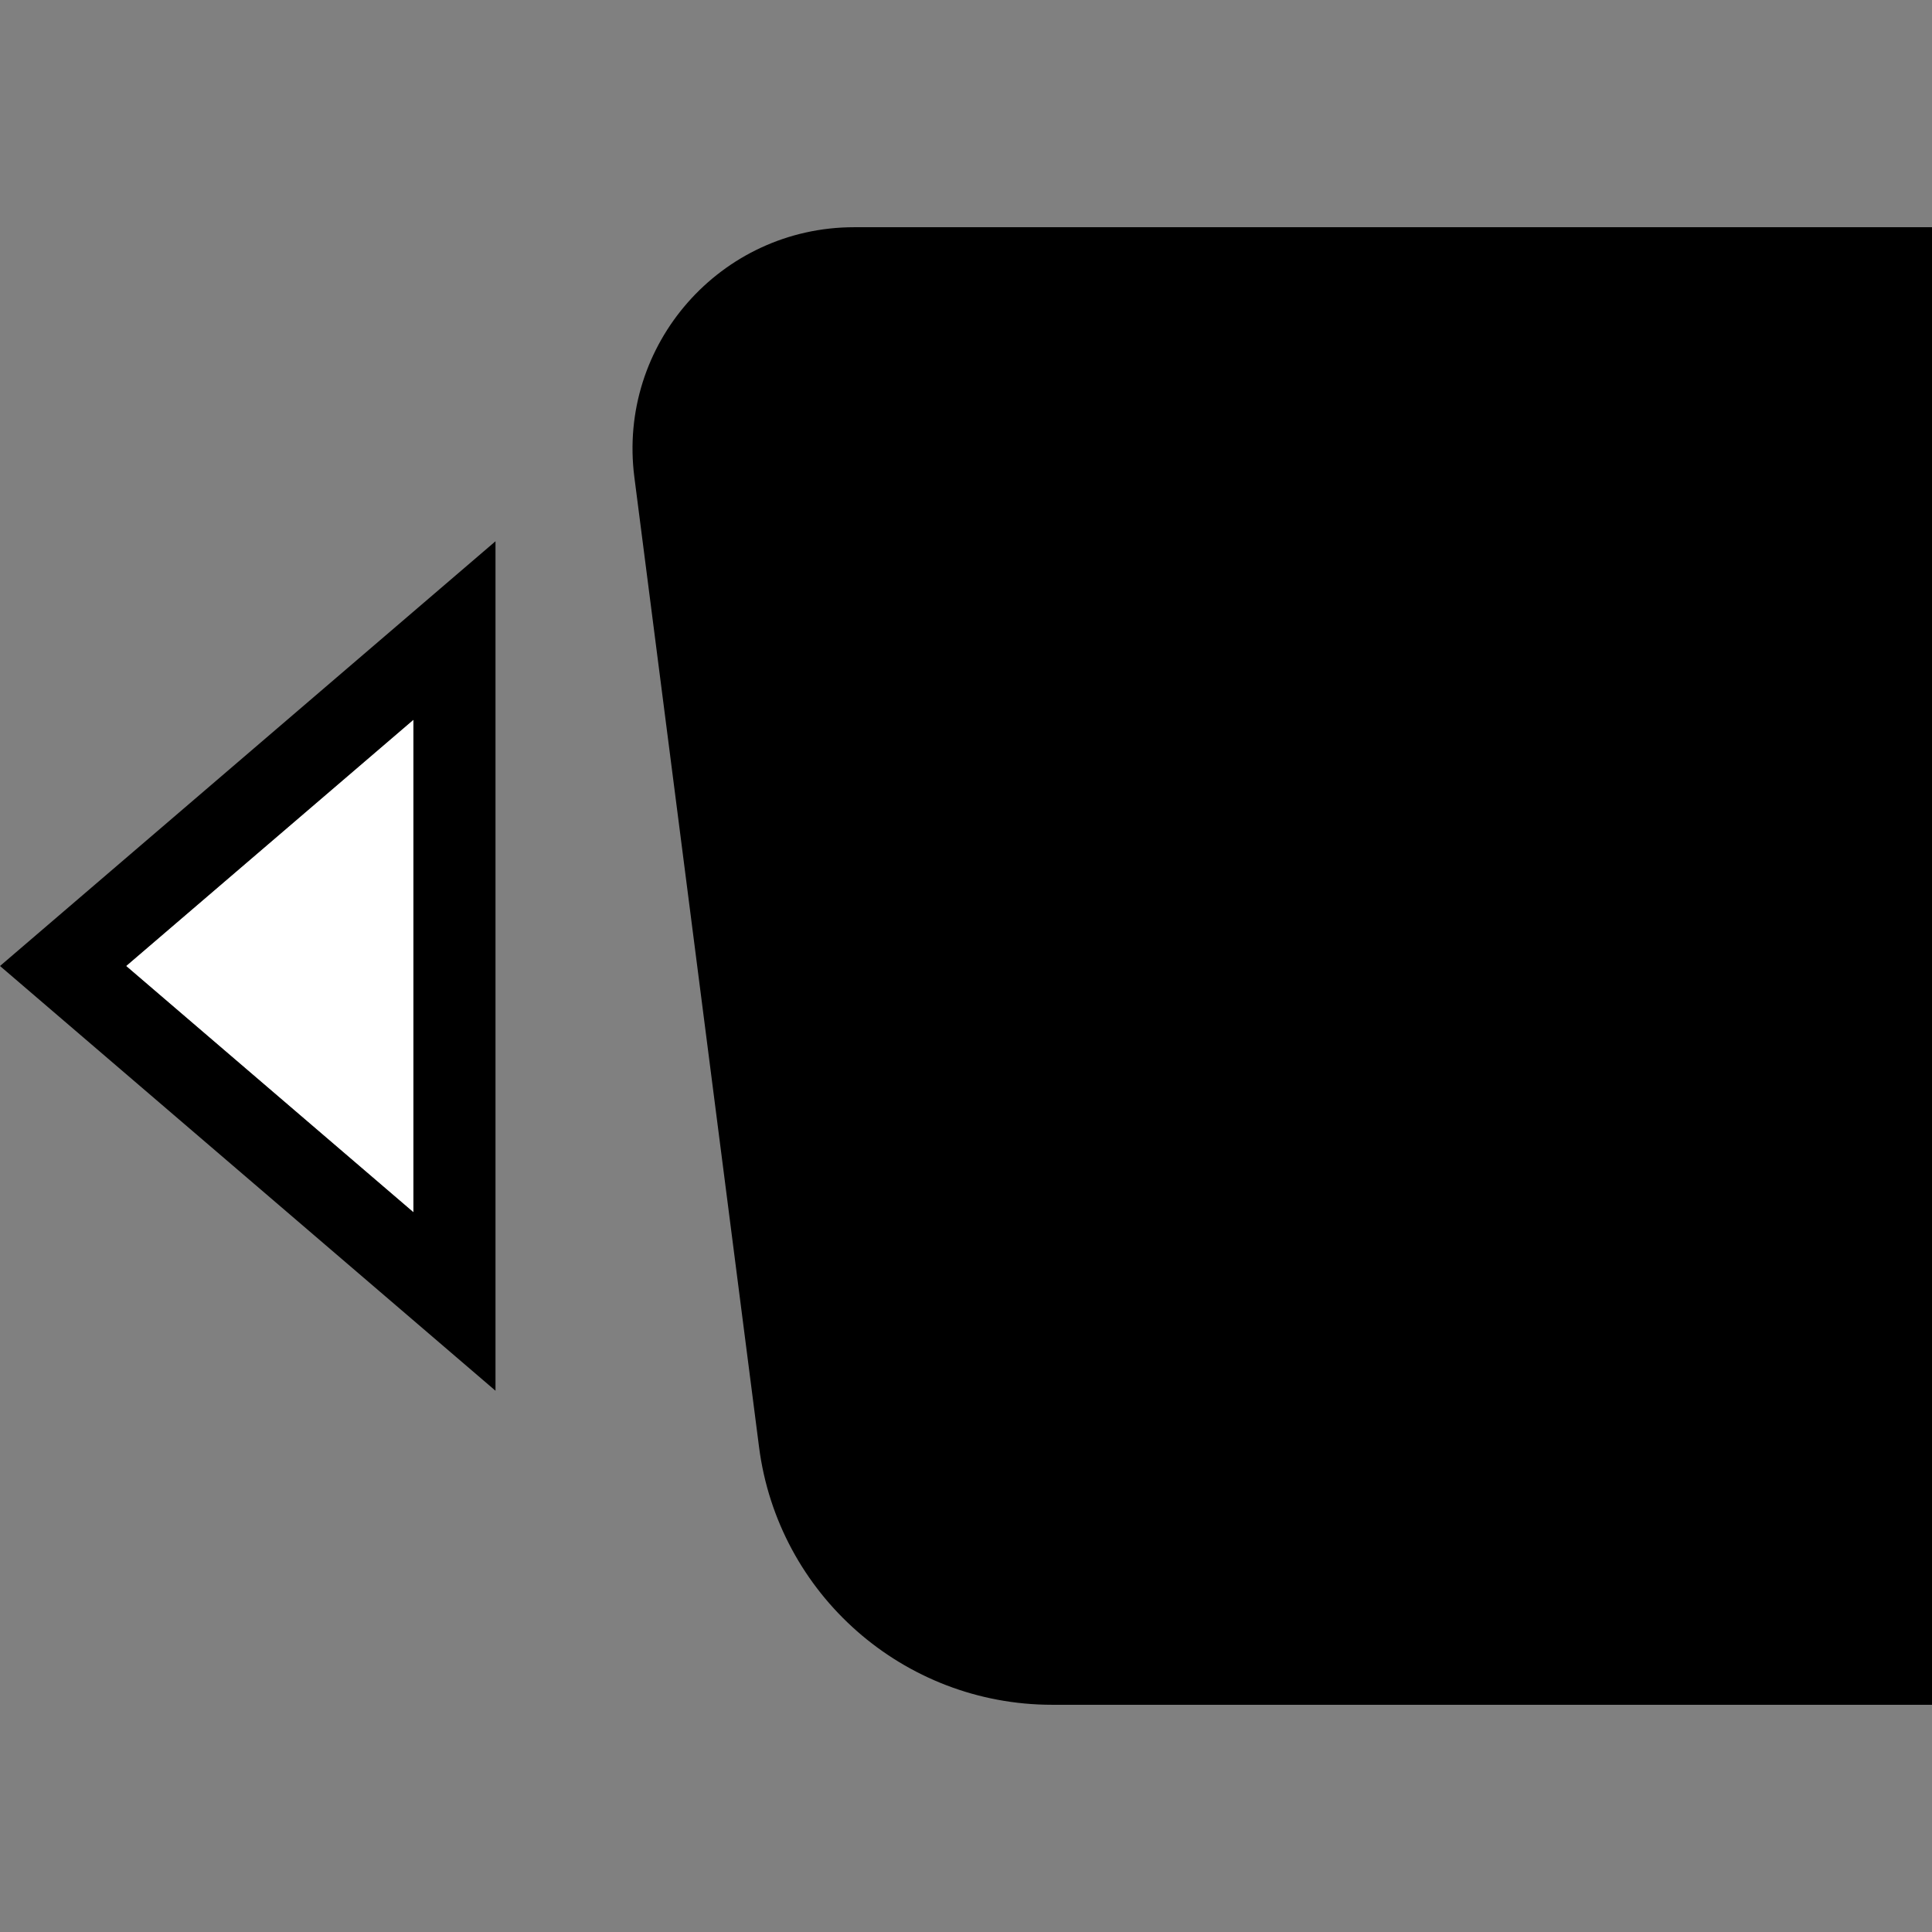 <svg width="64" height="64" viewBox="0 0 64 64" fill="none" xmlns="http://www.w3.org/2000/svg">
<rect x="0" y="0" width="64" height="64" fill="#808080" stroke="none"/>
<g clip-path="url(#clip0_1967:16358)">
<path d="M13.695 40.157L4.178 32L13.695 23.842L13.695 40.157Z" fill="white"/>
<path fill-rule="evenodd" clip-rule="evenodd" d="M16.414 46.07L-0 32L16.414 17.93V46.07ZM13.695 40.158L13.695 23.843L4.178 32L13.695 40.158Z" fill="black"/>
<path d="M64 7.527H28.296C23.869 7.527 20.449 11.415 21.014 15.806L25.144 47.932C25.772 52.815 29.93 56.473 34.853 56.473H64V7.527Z" fill="black"/>
</g>
<defs>
<clipPath id="clip0_1967:16358">
<rect width="64" height="64" fill="white"/>
</clipPath>
</defs>
</svg>
